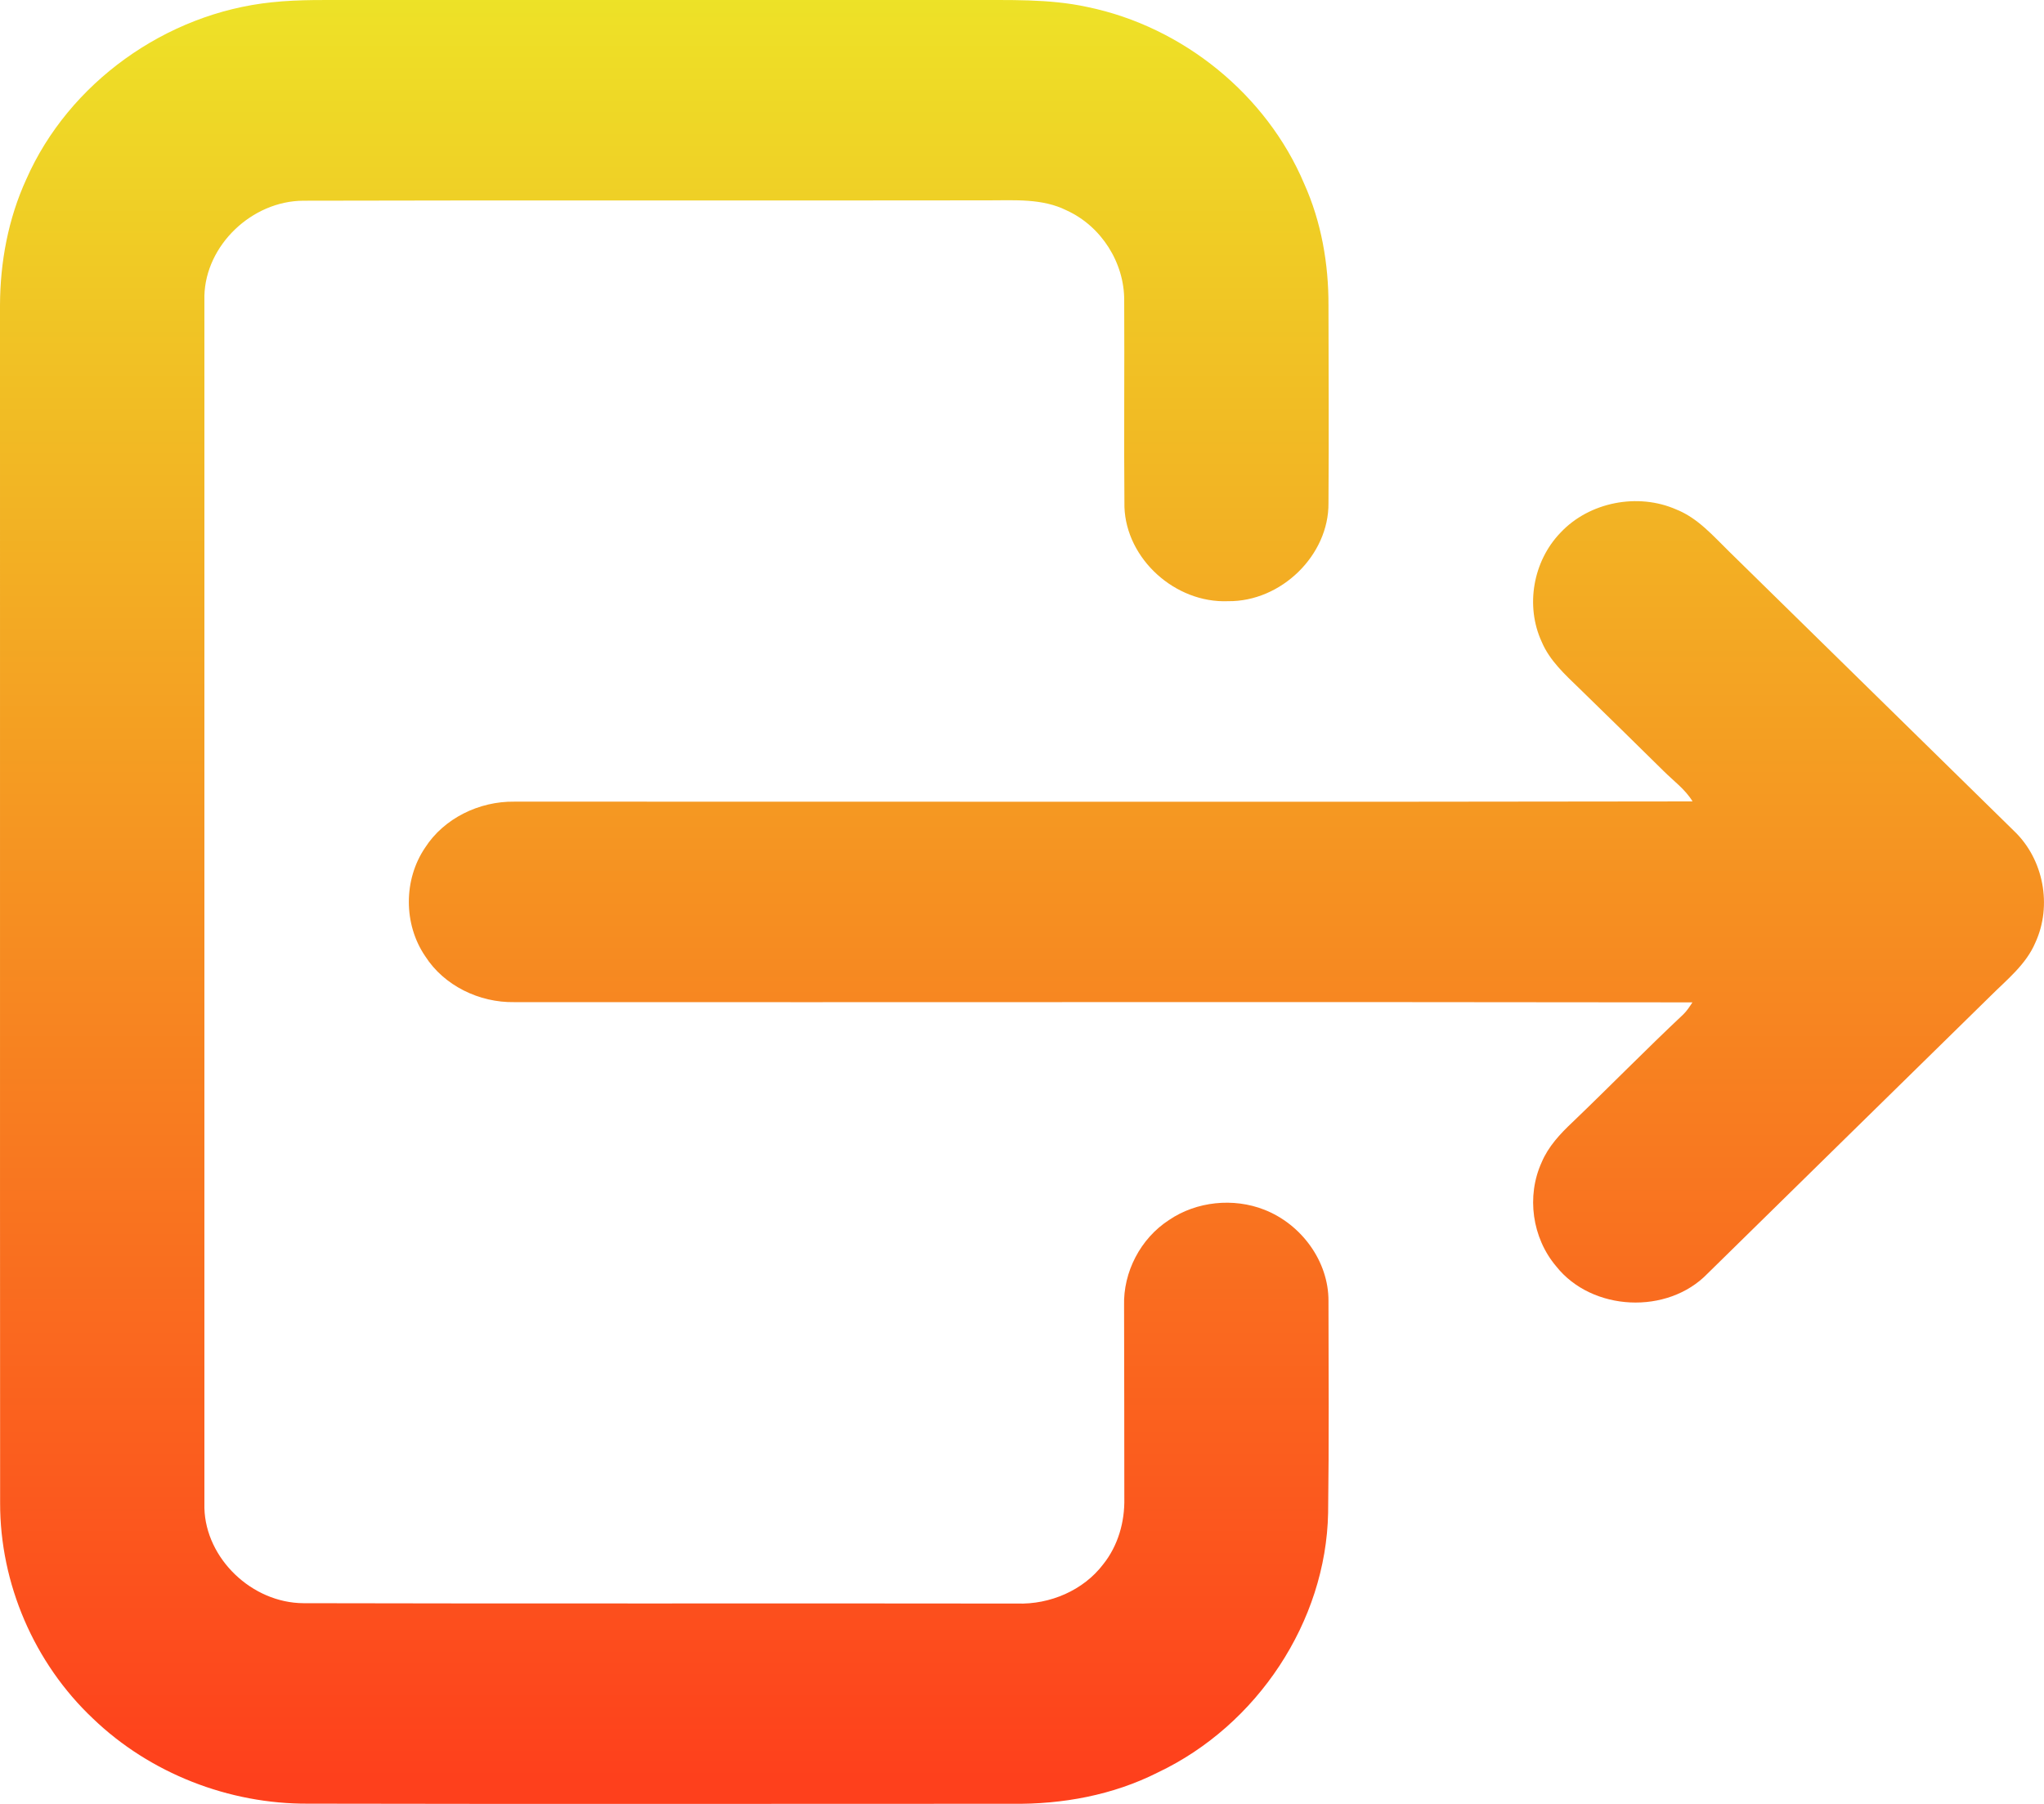 <svg width="17" height="15" viewBox="0 0 17 15" fill="none" xmlns="http://www.w3.org/2000/svg">
<path d="M2.261 0.019C2.493 -0.006 2.728 0.001 2.962 0C4.662 0 6.362 0 8.062 0C8.389 0.002 8.721 -0.012 9.043 0.058C9.841 0.222 10.536 0.791 10.847 1.528C10.99 1.846 11.05 2.194 11.049 2.539C11.05 3.087 11.053 3.635 11.049 4.183C11.053 4.616 10.656 5.004 10.214 4.999C9.774 5.017 9.367 4.648 9.352 4.216C9.347 3.644 9.353 3.072 9.35 2.501C9.353 2.187 9.161 1.881 8.87 1.749C8.67 1.649 8.439 1.666 8.221 1.666C6.322 1.669 4.423 1.664 2.523 1.669C2.094 1.671 1.71 2.04 1.7 2.46C1.7 5.82 1.7 9.18 1.7 12.54C1.711 12.96 2.095 13.329 2.524 13.331C4.502 13.336 6.481 13.331 8.46 13.334C8.733 13.343 9.011 13.224 9.175 13.008C9.299 12.853 9.355 12.655 9.351 12.46C9.35 11.926 9.351 11.391 9.349 10.857C9.341 10.578 9.485 10.298 9.724 10.144C9.951 9.99 10.258 9.958 10.515 10.059C10.824 10.18 11.05 10.488 11.049 10.817C11.05 11.405 11.054 11.992 11.046 12.58C11.029 13.483 10.457 14.347 9.629 14.739C9.257 14.927 8.837 15.004 8.421 14.999C6.468 14.999 4.515 15.002 2.563 14.998C1.903 15.002 1.247 14.745 0.775 14.292C0.283 13.829 0 13.167 0.001 12.499C-0.001 9.179 0.001 5.859 0 2.54C0.001 2.181 0.068 1.819 0.219 1.49C0.571 0.691 1.378 0.11 2.261 0.019Z" fill="url(#paint0_linear_275_23)"/>
<path d="M12.979 4.429C13.217 4.175 13.622 4.095 13.943 4.237C14.121 4.308 14.248 4.456 14.381 4.586C15.171 5.361 15.961 6.136 16.752 6.911C16.997 7.145 17.069 7.53 16.929 7.836C16.852 8.02 16.69 8.147 16.552 8.285C15.769 9.053 14.985 9.821 14.202 10.59C13.869 10.935 13.24 10.905 12.943 10.53C12.742 10.293 12.694 9.946 12.822 9.665C12.877 9.534 12.976 9.428 13.078 9.332C13.388 9.035 13.687 8.729 14 8.435C14.03 8.406 14.053 8.37 14.076 8.335C10.81 8.33 7.543 8.335 4.277 8.333C3.986 8.338 3.693 8.196 3.537 7.952C3.355 7.686 3.355 7.314 3.536 7.048C3.693 6.804 3.986 6.662 4.277 6.666C7.544 6.665 10.81 6.67 14.077 6.664C14.016 6.563 13.918 6.493 13.835 6.41C13.604 6.182 13.371 5.954 13.138 5.727C13.017 5.61 12.888 5.493 12.822 5.336C12.685 5.038 12.75 4.666 12.979 4.429Z" fill="url(#paint1_linear_275_23)"/>
<defs>
<linearGradient id="paint0_linear_275_23" x1="8.309" y1="-0.308" x2="8.309" y2="14.791" gradientUnits="userSpaceOnUse">
<stop stop-color="#EDE527"/>
<stop offset="1" stop-color="#FE401C"/>
</linearGradient>
<linearGradient id="paint1_linear_275_23" x1="8.309" y1="-0.308" x2="8.309" y2="14.791" gradientUnits="userSpaceOnUse">
<stop stop-color="#EDE527"/>
<stop offset="1" stop-color="#FE401C"/>
</linearGradient>
</defs>
</svg>

